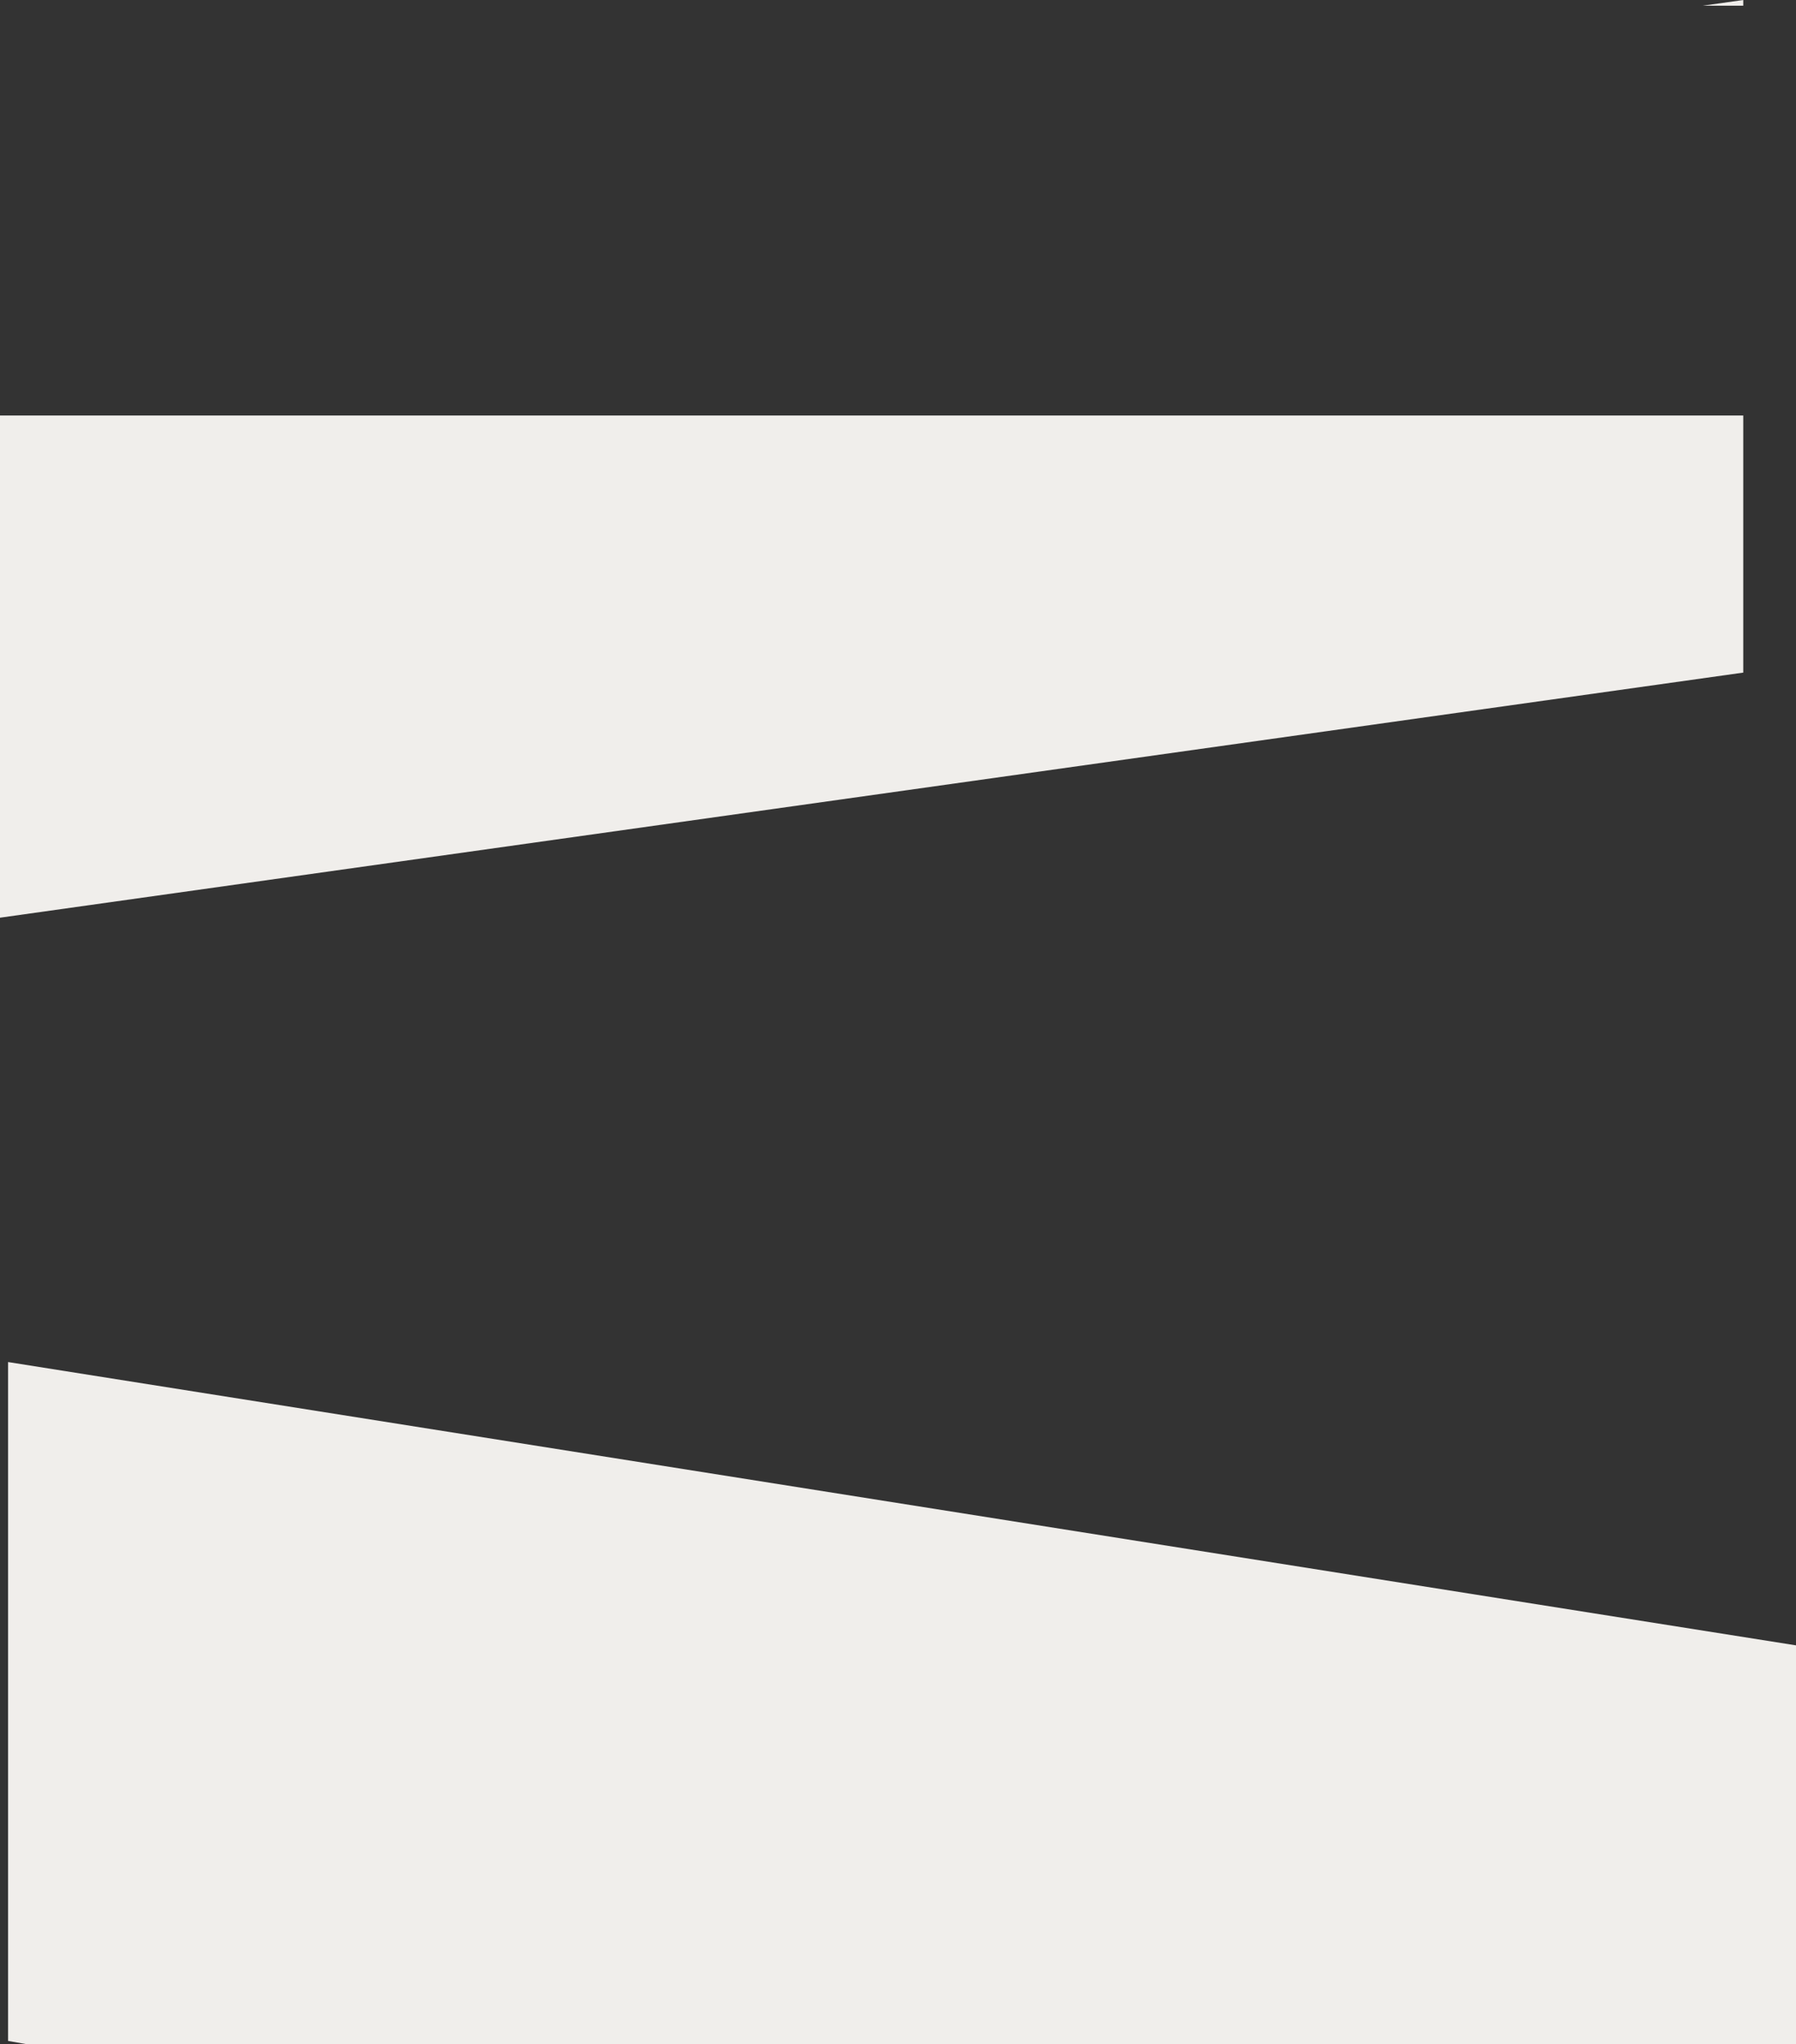 <svg xmlns="http://www.w3.org/2000/svg" width="2139.408" height="2433.766" viewBox="0 0 2139.408 2433.766">
  <rect x="0" y="0" width="2139.408" height="2433.766" fill="#333333" stroke="none"/>
  <path id="Subtração_1" data-name="Subtração 1" d="M-1573.11-843.059V-1441H503.483v306.1ZM503.483-1929H455.41l48.073-6.764V-1929Z" transform="translate(1573.11 1935.764)" fill="#f0eeeb"/>
  <path id="Subtração_2" data-name="Subtração 2" d="M265.206-1117.036h-2109.14l-20.644-3.605V-1929L265.206-1591.675v474.639Z" transform="translate(1874.203 3550.801)" fill="#f0eeeb"/>
</svg>
